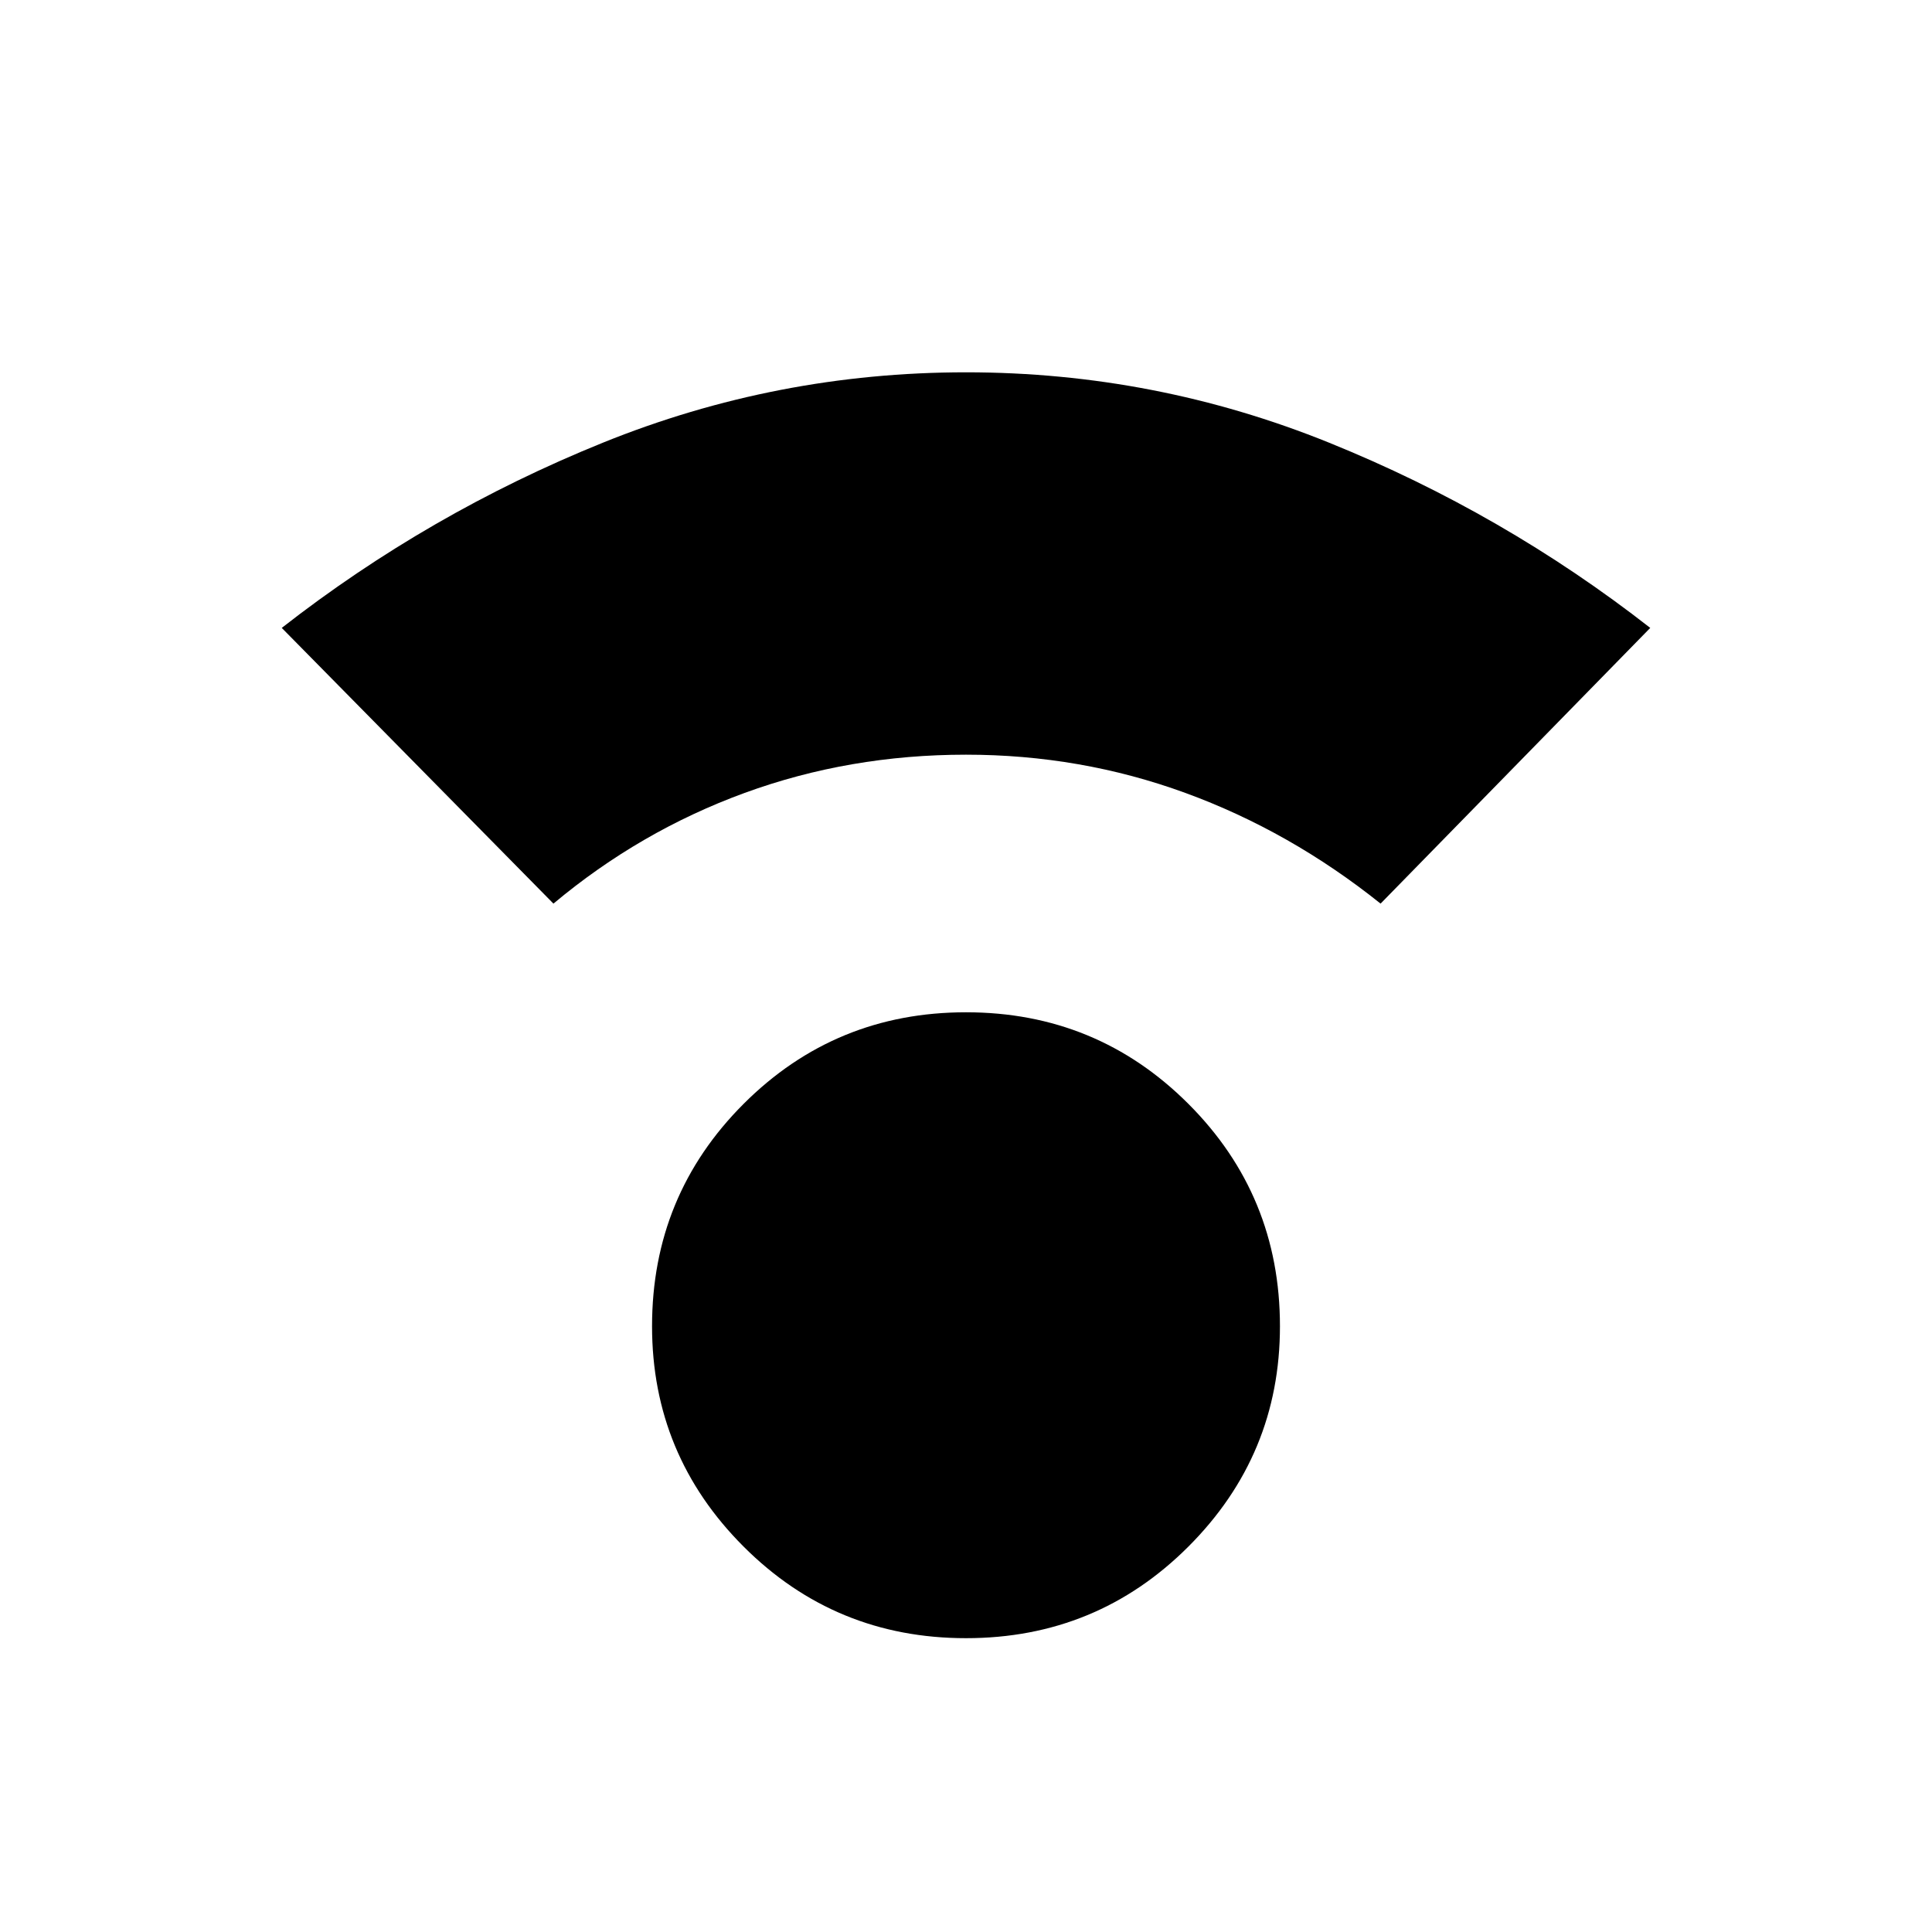 <svg xmlns="http://www.w3.org/2000/svg" height="48" width="48"><path d="M24 40.7q-3.25 0-5.525-2.275Q16.2 36.15 16.2 32.95q0-3.25 2.275-5.525Q20.75 25.15 24 25.15q3.25 0 5.525 2.275Q31.8 29.7 31.8 32.95q0 3.2-2.275 5.475Q27.25 40.7 24 40.7ZM13.75 22.45 7 15.6q3.65-2.85 7.975-4.6Q19.3 9.25 24 9.25T33.025 11Q37.35 12.75 41 15.6l-6.7 6.85q-2.25-1.8-4.85-2.75-2.6-.95-5.45-.95-2.9 0-5.5.95t-4.75 2.75Z"/></svg>